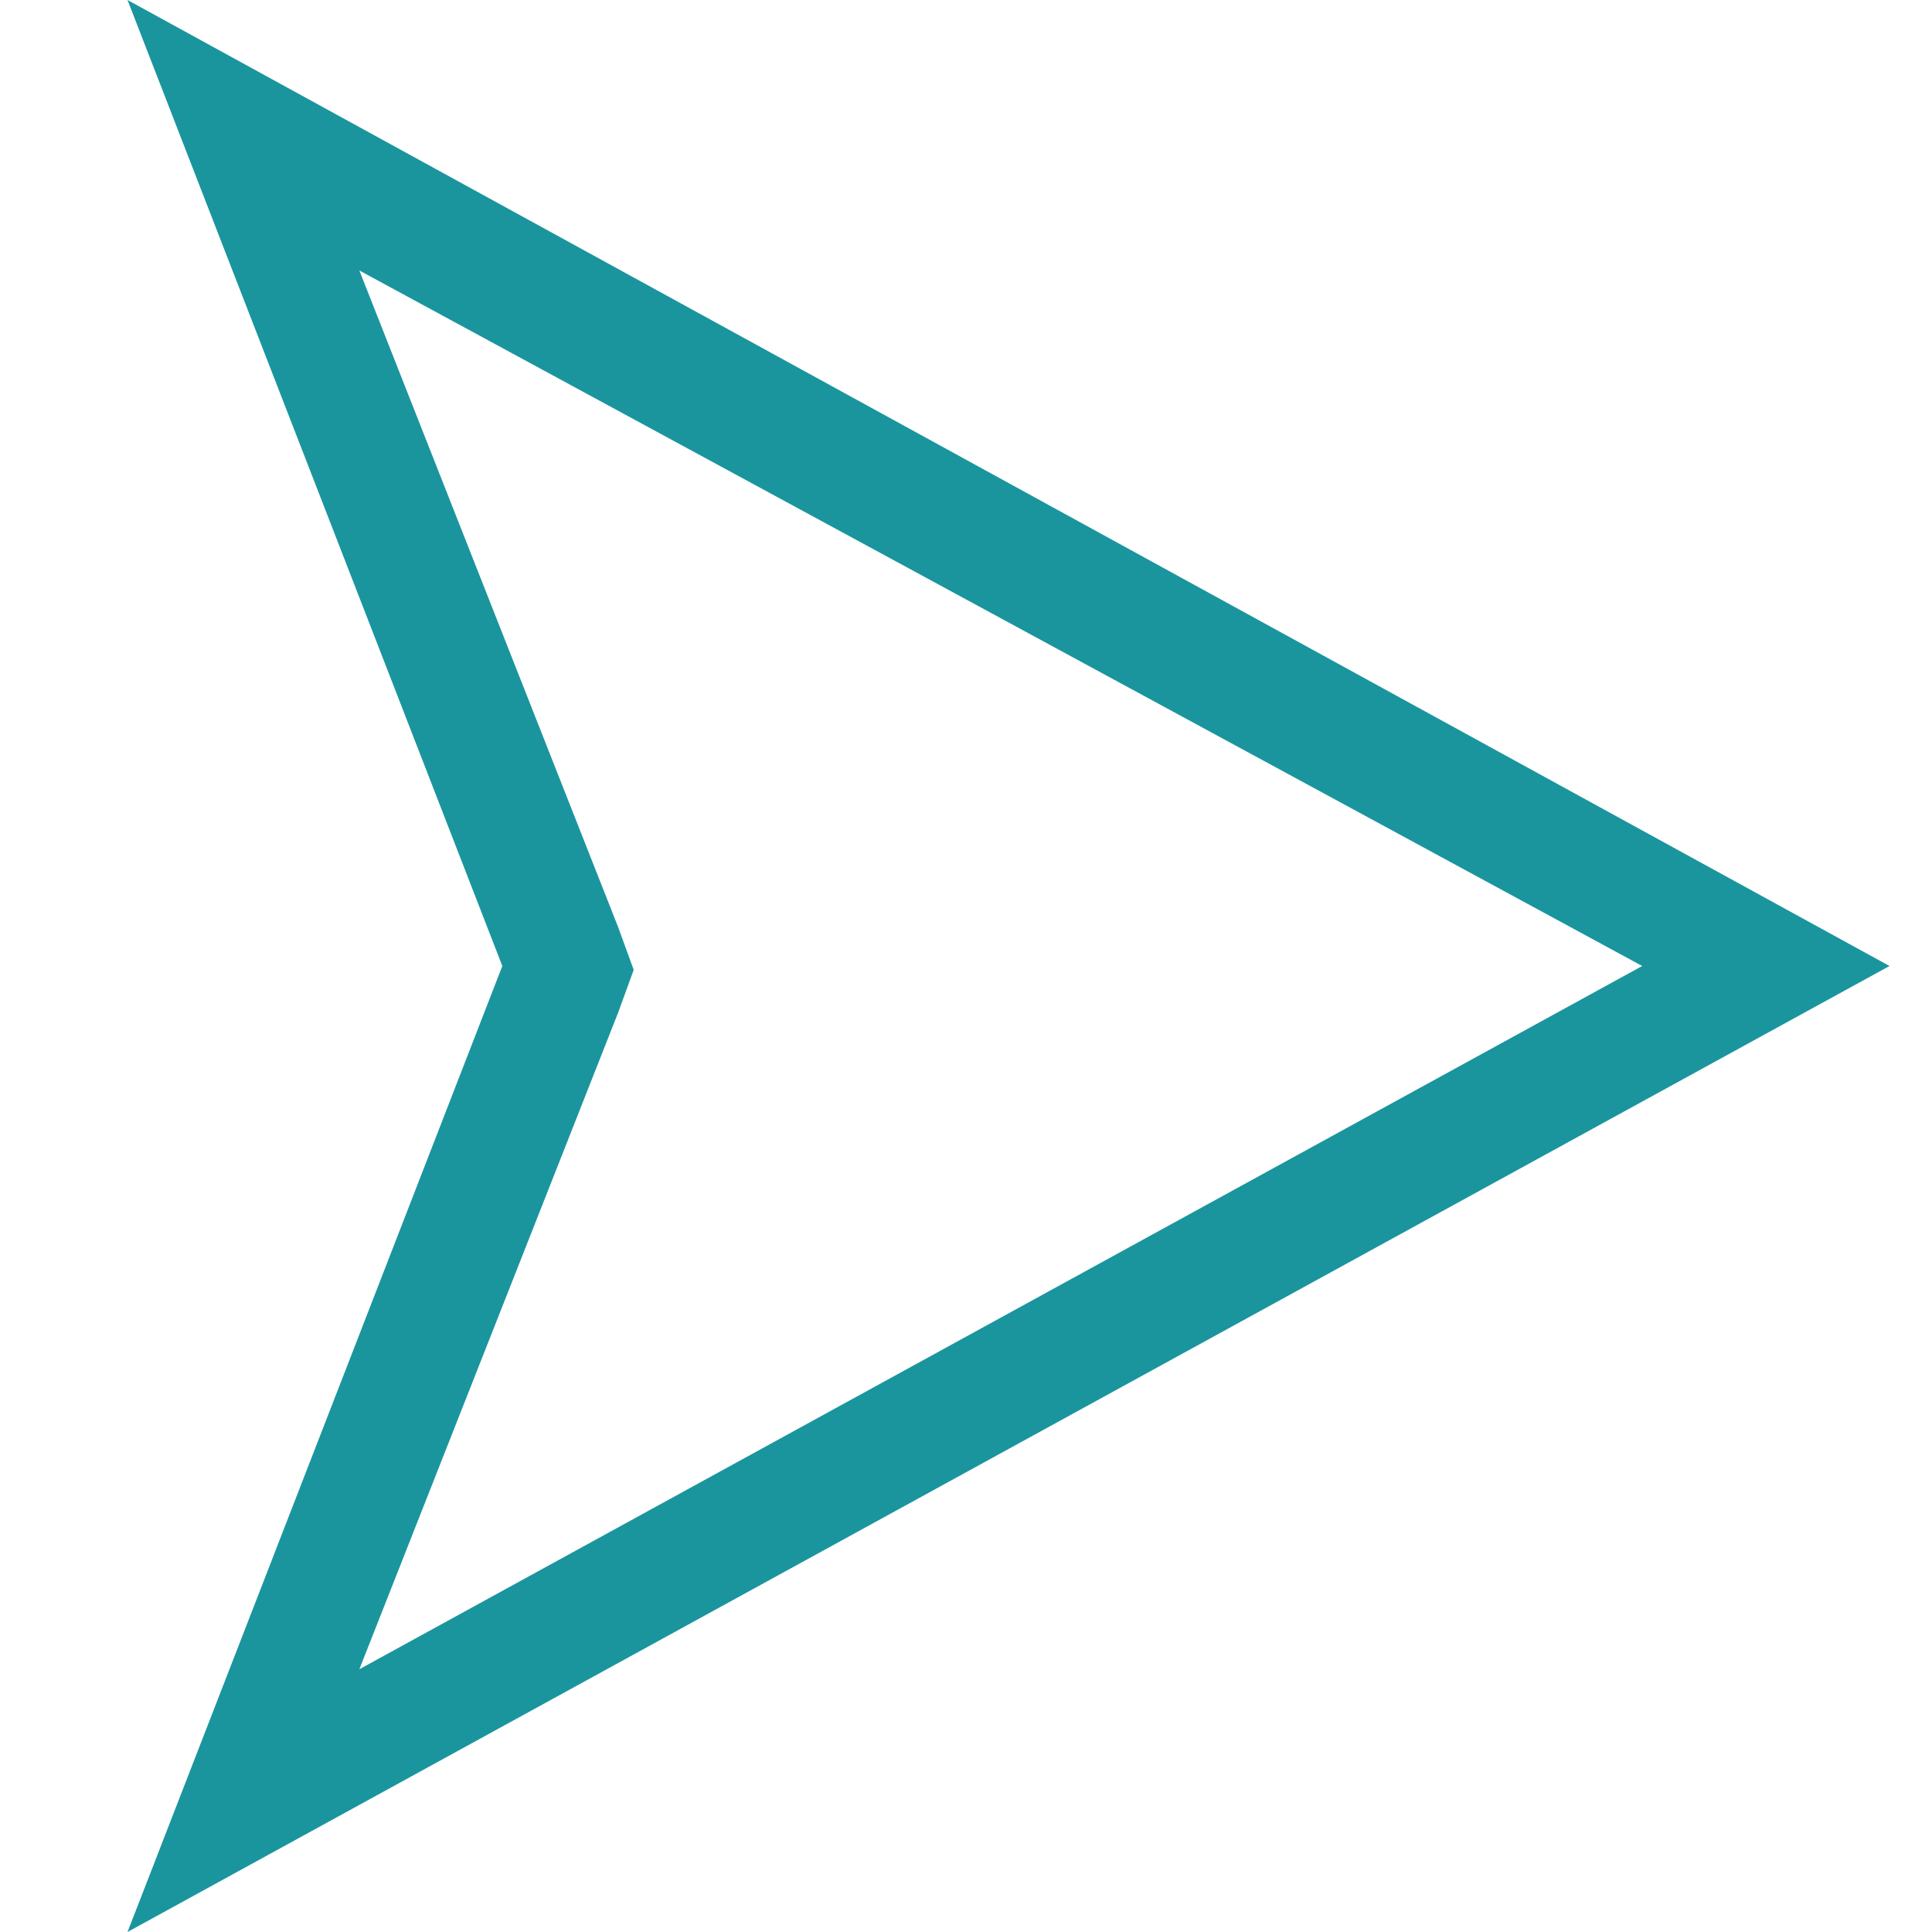 <?xml version="1.0" encoding="utf-8"?>
<!-- Generator: Adobe Illustrator 24.3.0, SVG Export Plug-In . SVG Version: 6.00 Build 0)  -->
<svg version="1.1" id="圖層_1" xmlns="http://www.w3.org/2000/svg" xmlns:xlink="http://www.w3.org/1999/xlink" x="0px" y="0px"
	 viewBox="0 0 50 50" style="enable-background:new 0 0 50 50;" xml:space="preserve">
<style type="text/css">
	.st0{fill:#1A959E;}
</style>
<path class="st0" d="M48.9,25L3.3,0L13,25L3.3,50L48.9,25z M42.5,25L9.3,43.2l6.7-17l0.4-1.1l-0.4-1.1l-6.7-17L42.5,25z"/>
</svg>
